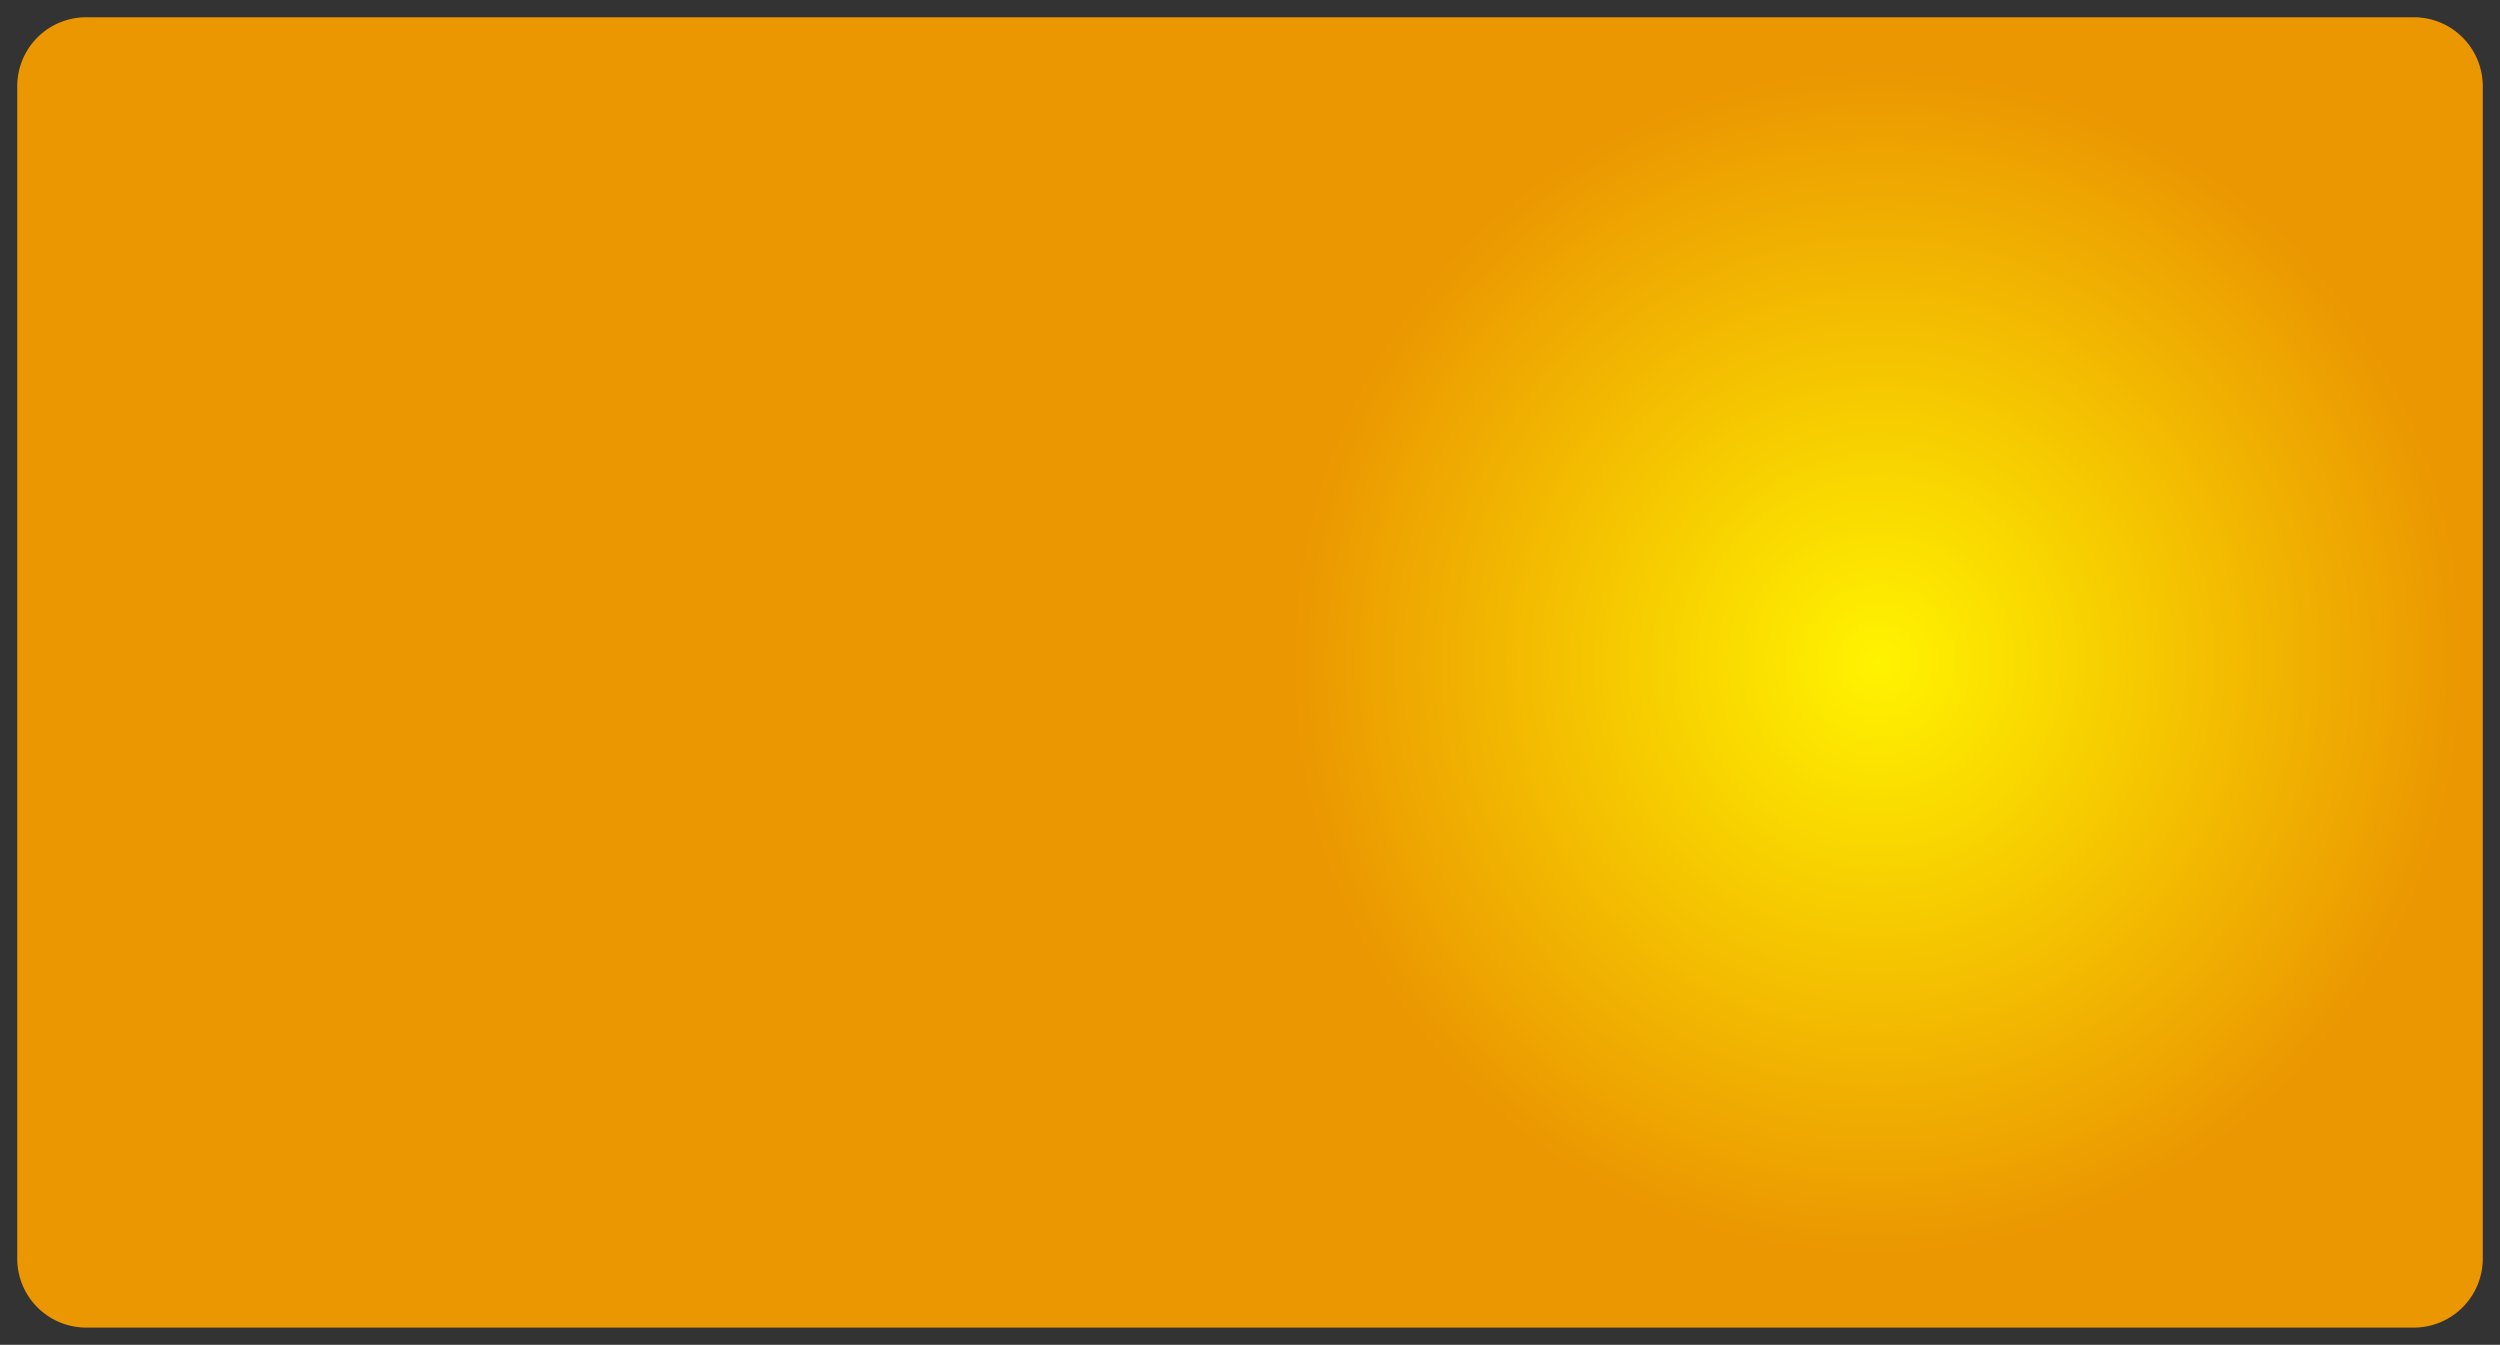 ﻿<?xml version="1.0" encoding="utf-8"?>
<svg version="1.1" xmlns:xlink="http://www.w3.org/1999/xlink" width="145px" height="78px" xmlns="http://www.w3.org/2000/svg">
  <rect width="100%" height="100%" fill="#333333" stroke="none"/>
  <defs>
    <radialGradient cx="306.058" cy="501.231" r="34.386" gradientTransform="matrix(-0.973 -0.168 0.17 -0.985 518.503 1046.515 )" gradientUnits="userSpaceOnUse" id="RadialGradient251">
      <stop id="Stop252" stop-color="#fff300" offset="0" />
      <stop id="Stop253" stop-color="#eb9701" offset="1" />
    </radialGradient>
  </defs>
  <g transform="matrix(1 0 0 1 -197 -463 )">
    <path d="M 198 468  A 4 4 0 0 1 202 464 L 337 464  A 4 4 0 0 1 341 468 L 341 536  A 4 4 0 0 1 337 540 L 202 540  A 4 4 0 0 1 198 536 L 198 468  Z " fill-rule="nonzero" fill="url(#RadialGradient251)" stroke="none" />
  </g>
</svg>